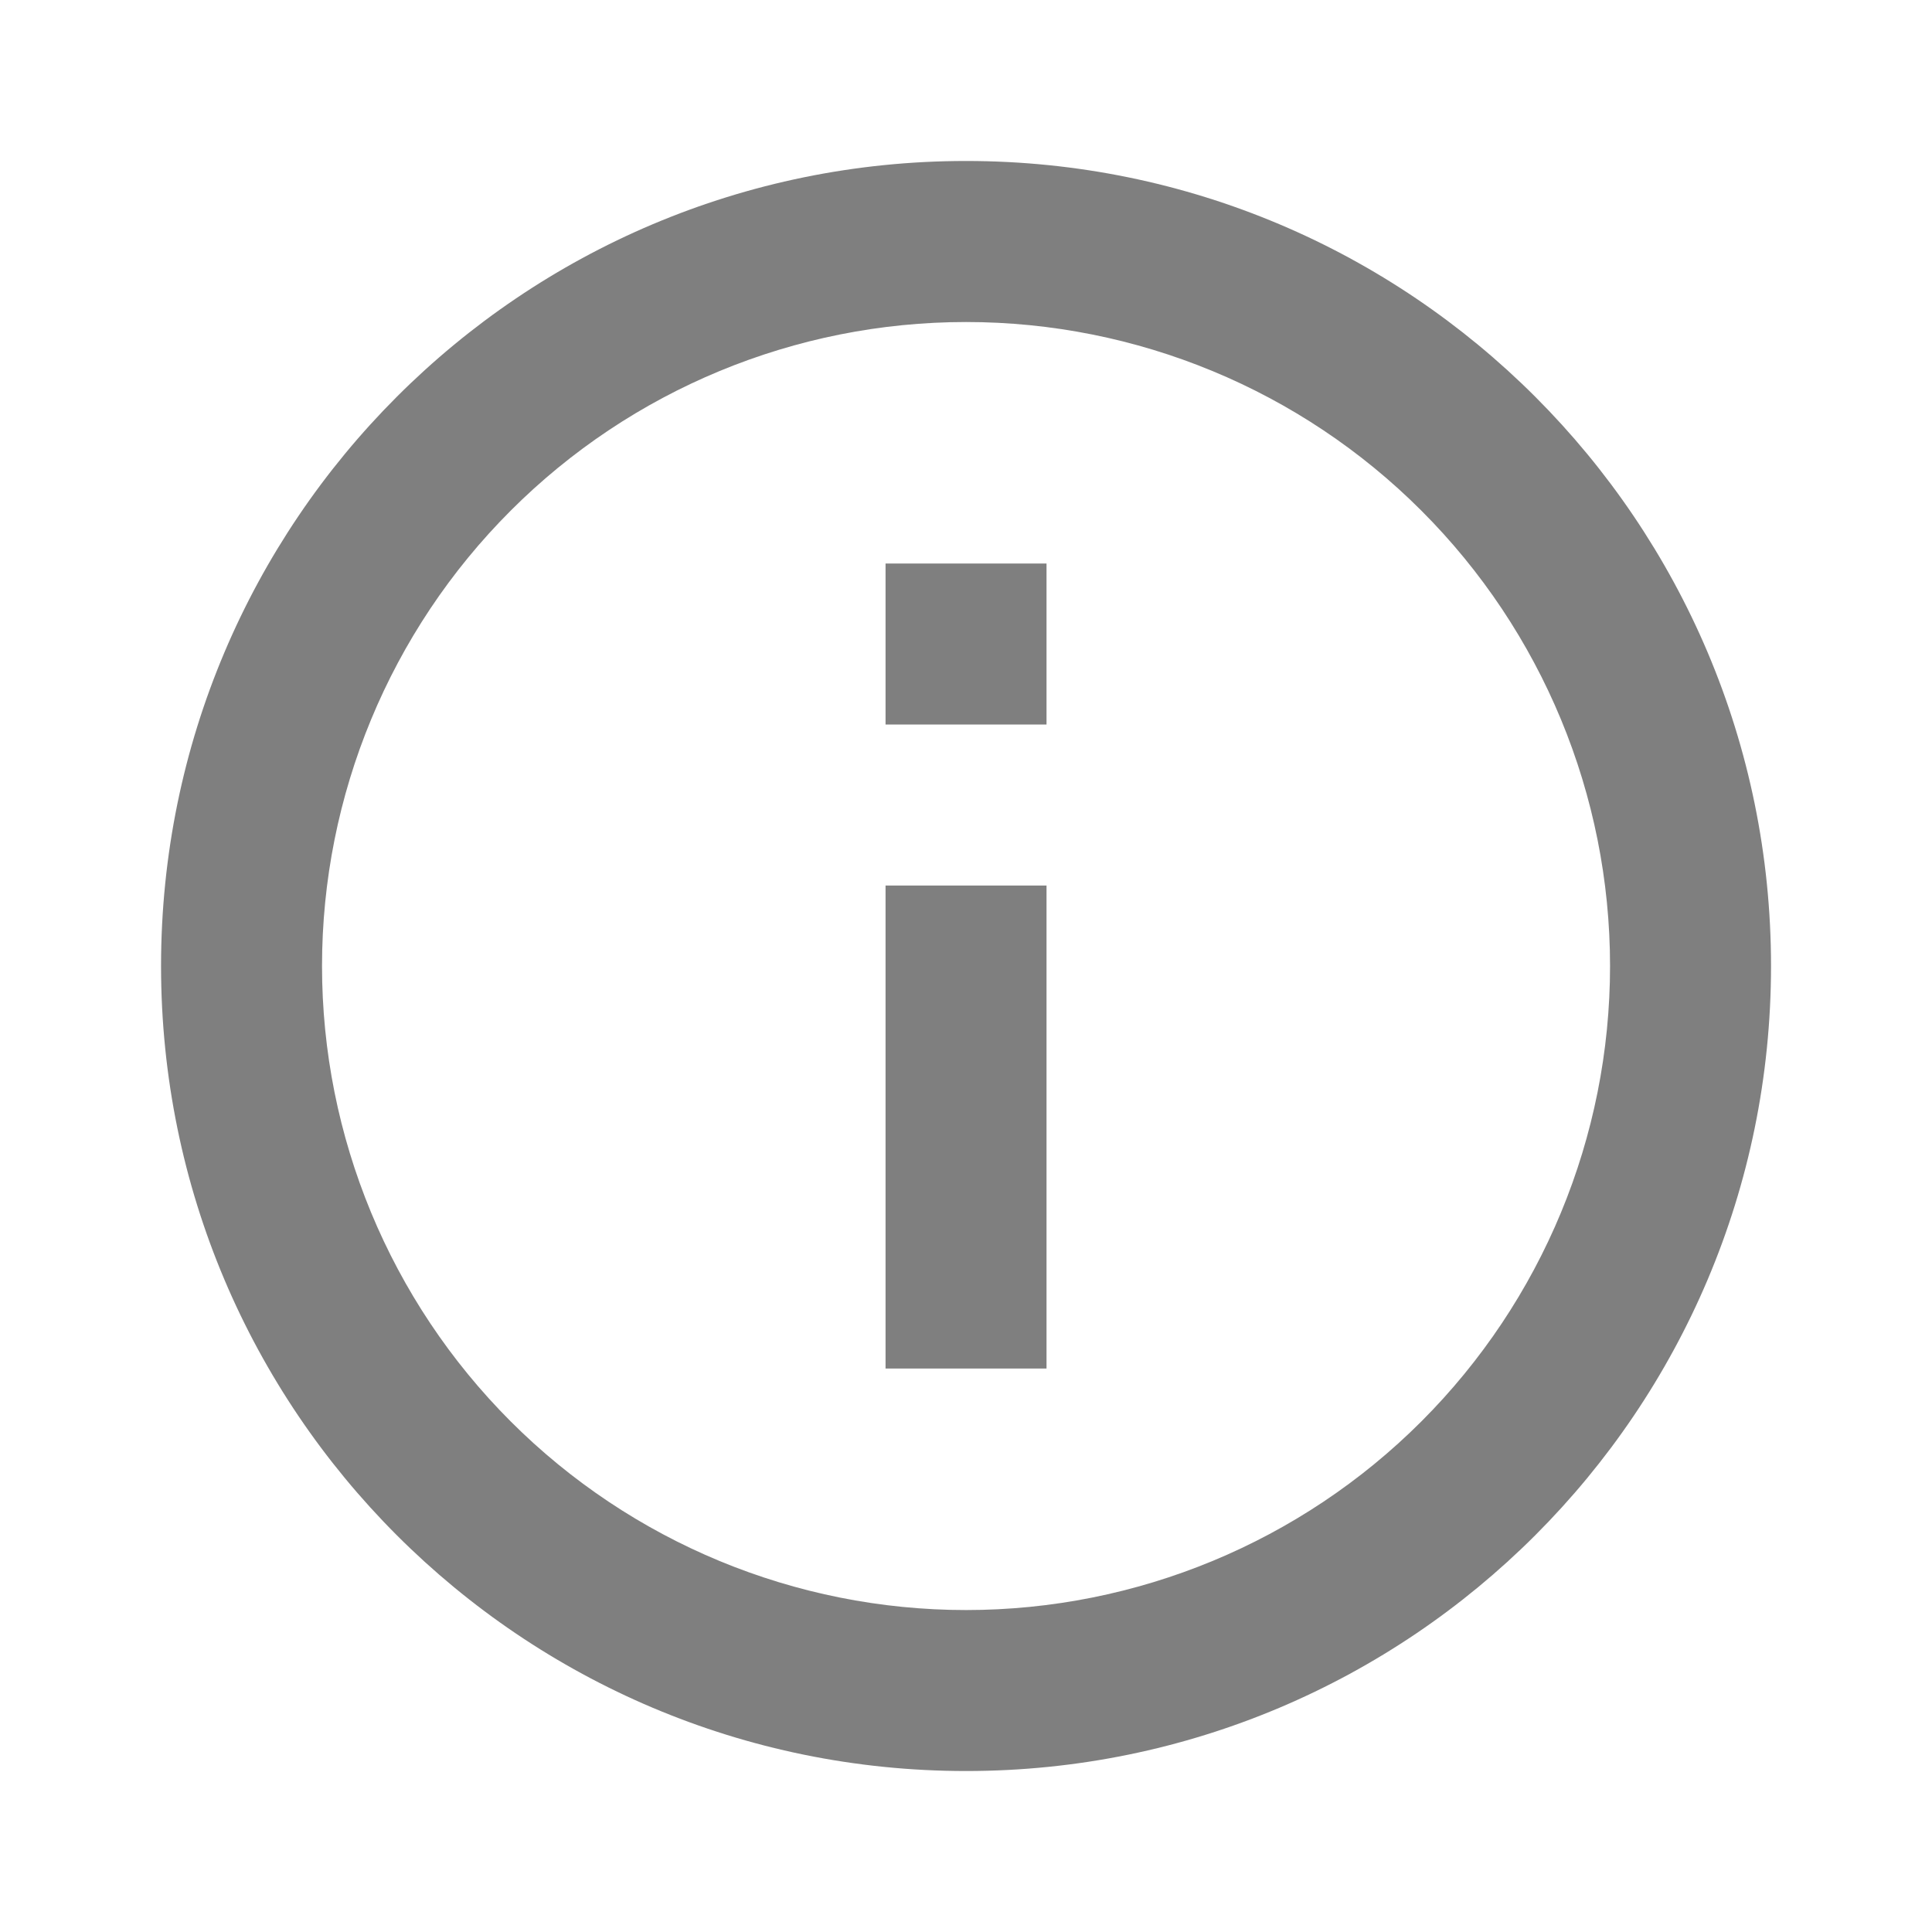 <svg width="28" height="28" viewBox="0 0 28 28" fill="none" xmlns="http://www.w3.org/2000/svg">
<g clip-path="url(#clip0_3479_569)">
<path d="M14.001 25.667C7.557 25.667 2.334 20.444 2.334 14C2.334 7.557 7.557 2.333 14.001 2.333C20.444 2.333 25.667 7.557 25.667 14C25.667 20.444 20.444 25.667 14.001 25.667ZM14.001 23.334C16.476 23.334 18.85 22.35 20.6 20.6C22.351 18.849 23.334 16.476 23.334 14C23.334 11.525 22.351 9.151 20.6 7.401C18.85 5.65 16.476 4.667 14.001 4.667C11.525 4.667 9.151 5.65 7.401 7.401C5.651 9.151 4.667 11.525 4.667 14C4.667 16.476 5.651 18.849 7.401 20.6C9.151 22.35 11.525 23.334 14.001 23.334ZM12.834 8.167H15.167V10.5H12.834V8.167ZM12.834 12.834H15.167V19.834H12.834V12.834Z" fill="black" fill-opacity="0.5"/>
</g>
<defs>
<clipPath id="clip0_3479_569">
<rect width="28" height="28" fill="white"/>
</clipPath>
</defs>
</svg>
